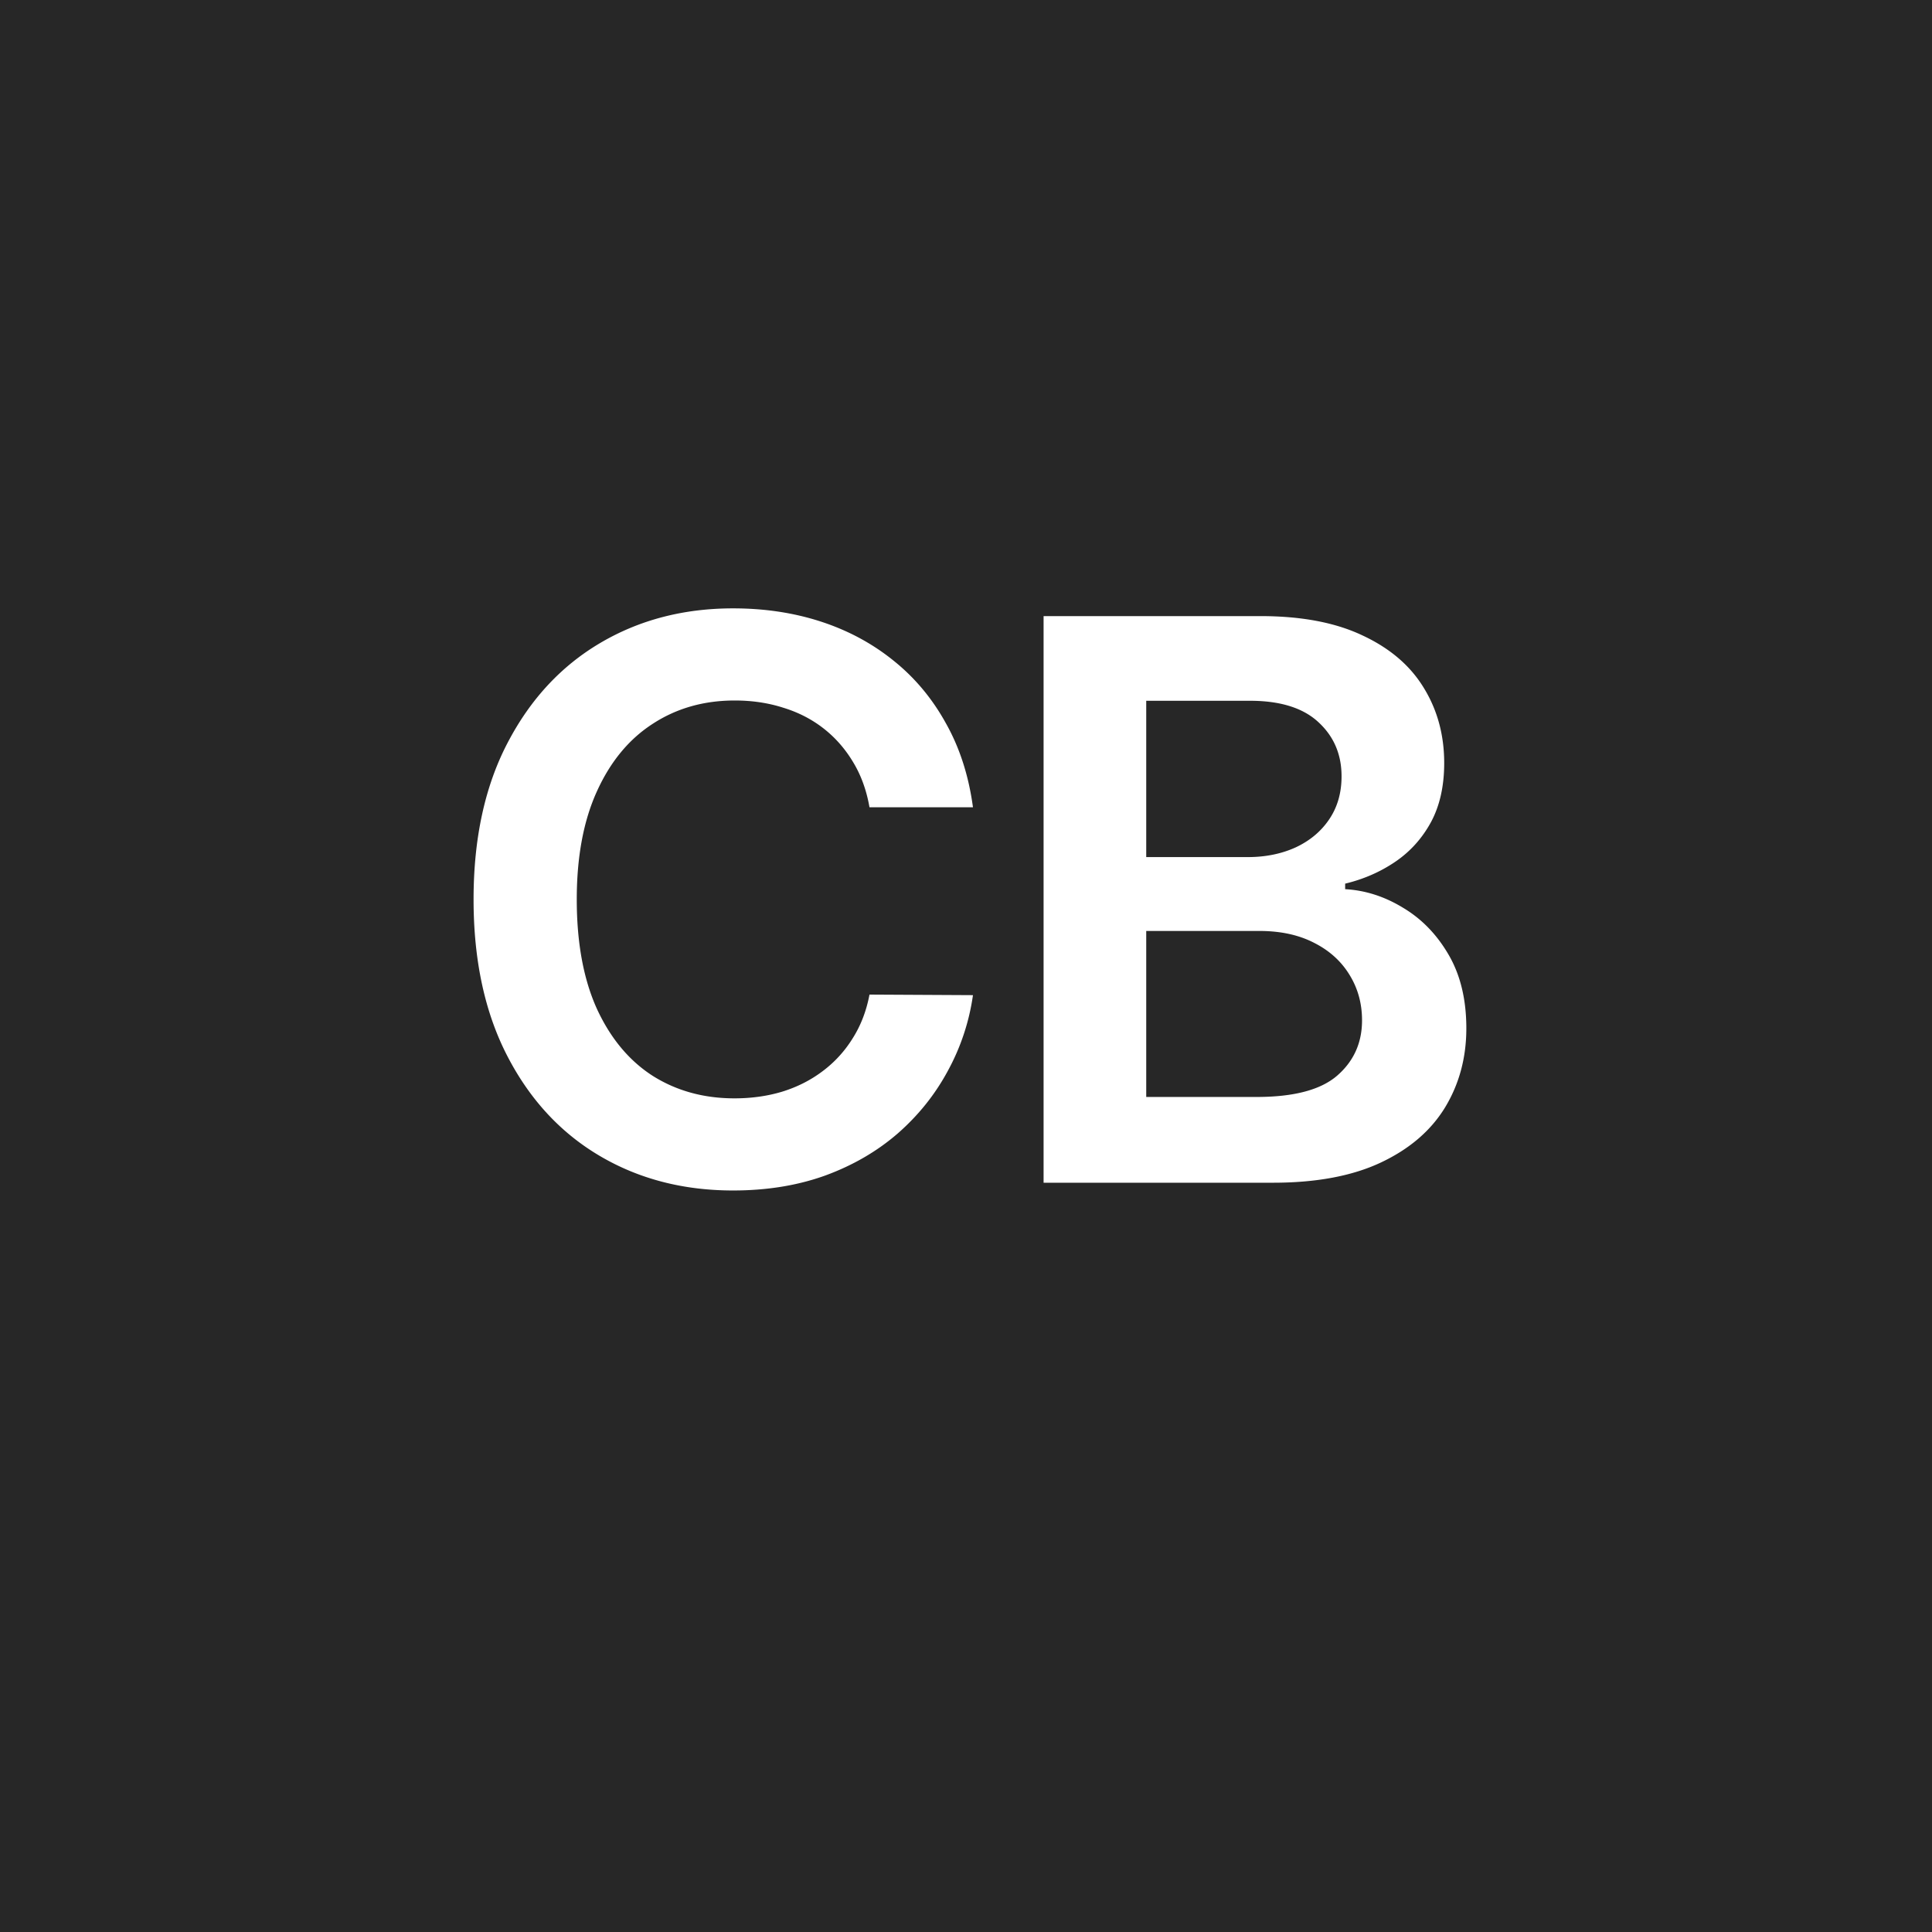 <svg width="312" height="312" fill="none" xmlns="http://www.w3.org/2000/svg"><path fill="#272727" d="M0 0h312v312H0z"/><path d="M157.124 130.37h-16.71c-.477-2.741-1.356-5.168-2.637-7.283-1.28-2.145-2.874-3.962-4.78-5.451-1.907-1.489-4.081-2.606-6.524-3.351-2.412-.775-5.019-1.162-7.819-1.162-4.974 0-9.382 1.251-13.225 3.753-3.842 2.473-6.85 6.107-9.025 10.902-2.174 4.766-3.262 10.589-3.262 17.47 0 7 1.088 12.897 3.262 17.693 2.204 4.766 5.213 8.37 9.025 10.813 3.843 2.412 8.236 3.619 13.181 3.619 2.74 0 5.302-.358 7.685-1.073 2.412-.744 4.572-1.832 6.478-3.261a19.157 19.157 0 004.87-5.272c1.341-2.086 2.264-4.468 2.771-7.149l16.71.089a35.986 35.986 0 01-4.066 12.242c-2.055 3.813-4.751 7.179-8.087 10.098-3.336 2.889-7.238 5.153-11.706 6.791-4.468 1.609-9.428 2.413-14.879 2.413-8.042 0-15.221-1.862-21.535-5.585-6.315-3.723-11.29-9.1-14.923-16.129-3.634-7.03-5.451-15.46-5.451-25.289 0-9.859 1.832-18.289 5.495-25.289 3.664-7.029 8.653-12.406 14.968-16.129 6.315-3.724 13.464-5.585 21.446-5.585 5.094 0 9.83.715 14.209 2.144 4.378 1.43 8.28 3.53 11.706 6.3 3.425 2.741 6.24 6.107 8.444 10.098 2.234 3.962 3.694 8.489 4.379 13.583zM168.529 191V99.496h35.029c6.613 0 12.108 1.042 16.487 3.127 4.408 2.056 7.7 4.871 9.874 8.445 2.204 3.574 3.306 7.625 3.306 12.153 0 3.723-.714 6.91-2.144 9.561-1.43 2.621-3.351 4.751-5.764 6.389-2.413 1.639-5.108 2.815-8.087 3.53v.894c3.247.179 6.359 1.176 9.338 2.993 3.009 1.788 5.466 4.319 7.372 7.596 1.907 3.276 2.86 7.238 2.86 11.885 0 4.736-1.147 8.995-3.441 12.778-2.293 3.753-5.748 6.717-10.365 8.891-4.617 2.175-10.426 3.262-17.425 3.262h-37.04zm16.576-13.851h17.828c6.016 0 10.35-1.147 13.001-3.44 2.681-2.323 4.022-5.302 4.022-8.936 0-2.711-.671-5.153-2.011-7.327-1.34-2.205-3.247-3.932-5.719-5.183-2.472-1.281-5.421-1.922-8.847-1.922h-18.274v26.808zm0-38.737h16.398c2.859 0 5.436-.521 7.729-1.564 2.294-1.072 4.096-2.576 5.407-4.513 1.34-1.965 2.01-4.289 2.01-6.97 0-3.544-1.251-6.463-3.753-8.757-2.472-2.293-6.151-3.44-11.036-3.44h-16.755v25.244z" fill="#fff"/></svg>